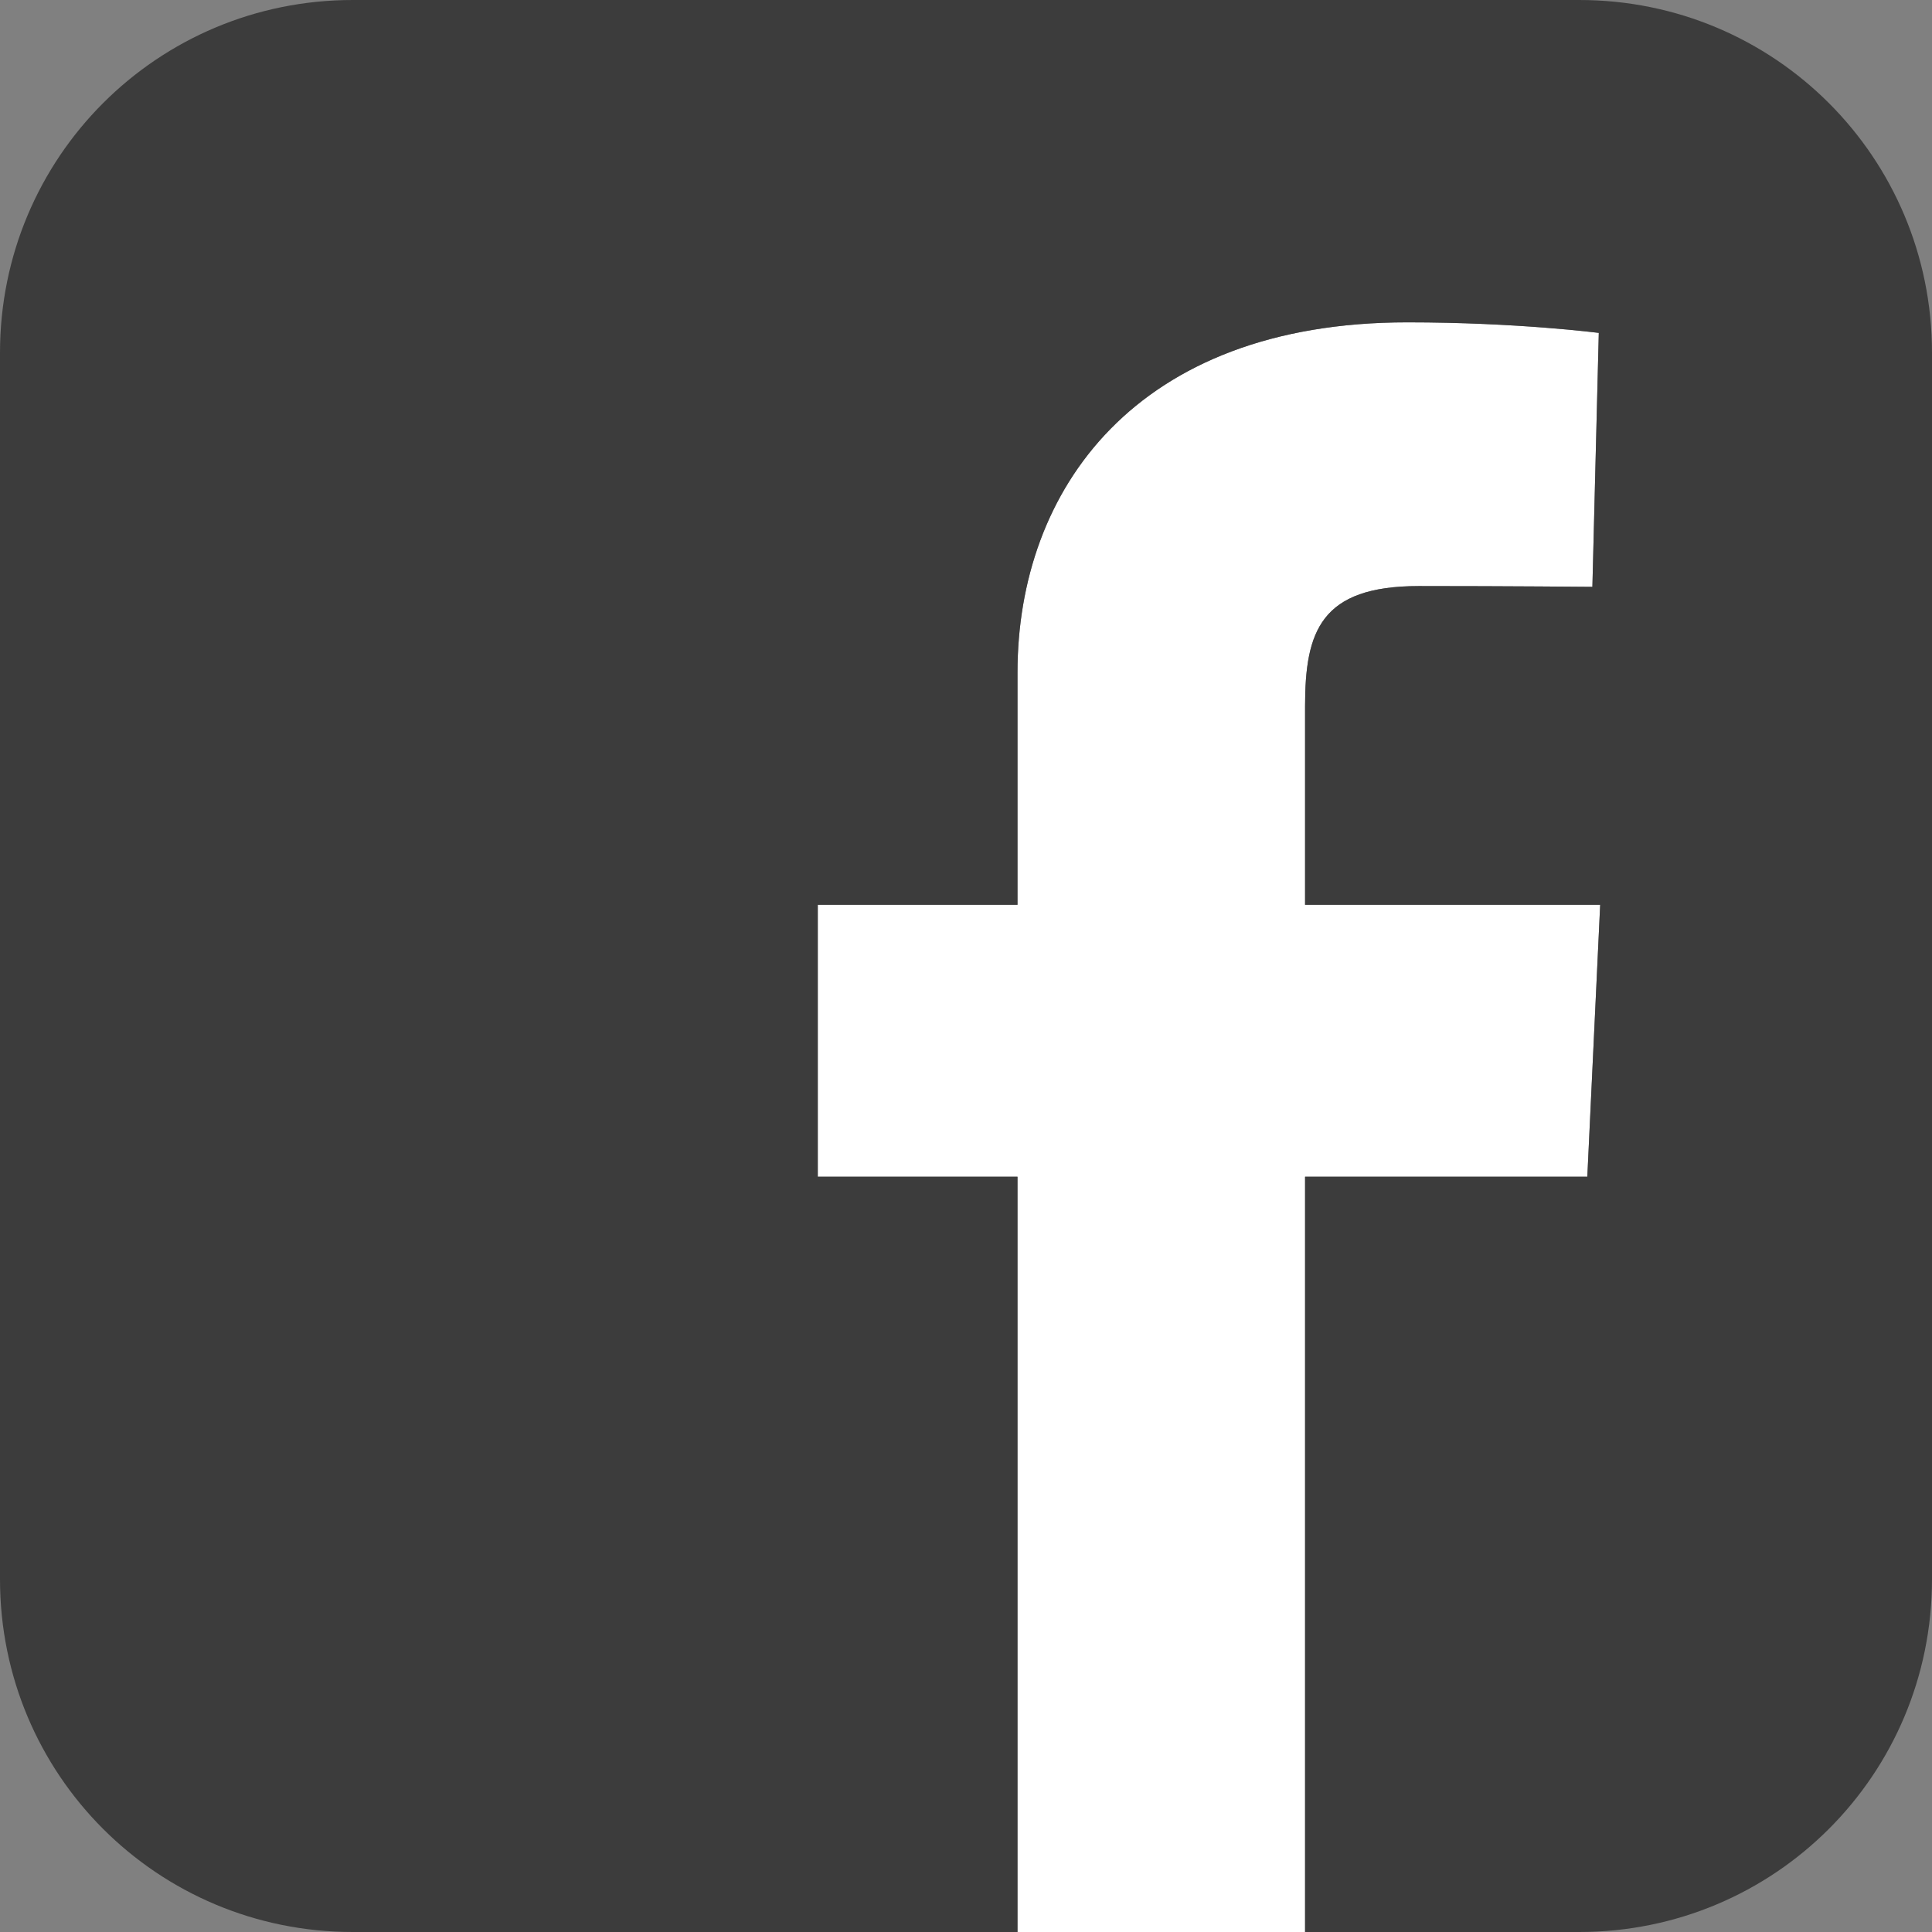 <svg width="32" height="32" viewBox="0 0 32 32" fill="none" xmlns="http://www.w3.org/2000/svg">
<rect x="0" y="0" width="32" height="32" fill="#808080" stroke="none"/>
<path d="M16.853 19.49V32L21.616 32V19.49H26.291L26.504 14.986H21.616V11.697C21.616 10.455 21.876 9.707 23.5 9.707C25 9.707 26.375 9.72 26.375 9.72L26.481 5.514C26.481 5.514 25.133 5.339 23.31 5.339C18.808 5.339 16.853 8.115 16.853 11.138V14.986H13.545V19.49H16.853Z" fill="white"/>
<path d="M5.843 0C2.606 0 0 2.606 0 5.843V26.157C0 29.394 2.606 32 5.843 32H16.853V19.49H13.545V14.986H16.853V11.138C16.853 8.115 18.808 5.339 23.31 5.339C25.133 5.339 26.481 5.514 26.481 5.514L26.375 9.72C26.375 9.72 25 9.707 23.5 9.707C21.876 9.707 21.616 10.455 21.616 11.697V14.986H26.504L26.291 19.49H21.616V32H26.157C29.394 32 32 29.394 32 26.157V5.843C32 2.606 29.394 3.2e-05 26.157 3.2e-05H5.843L5.843 0Z" fill="#3C3C3C"/>
</svg>
